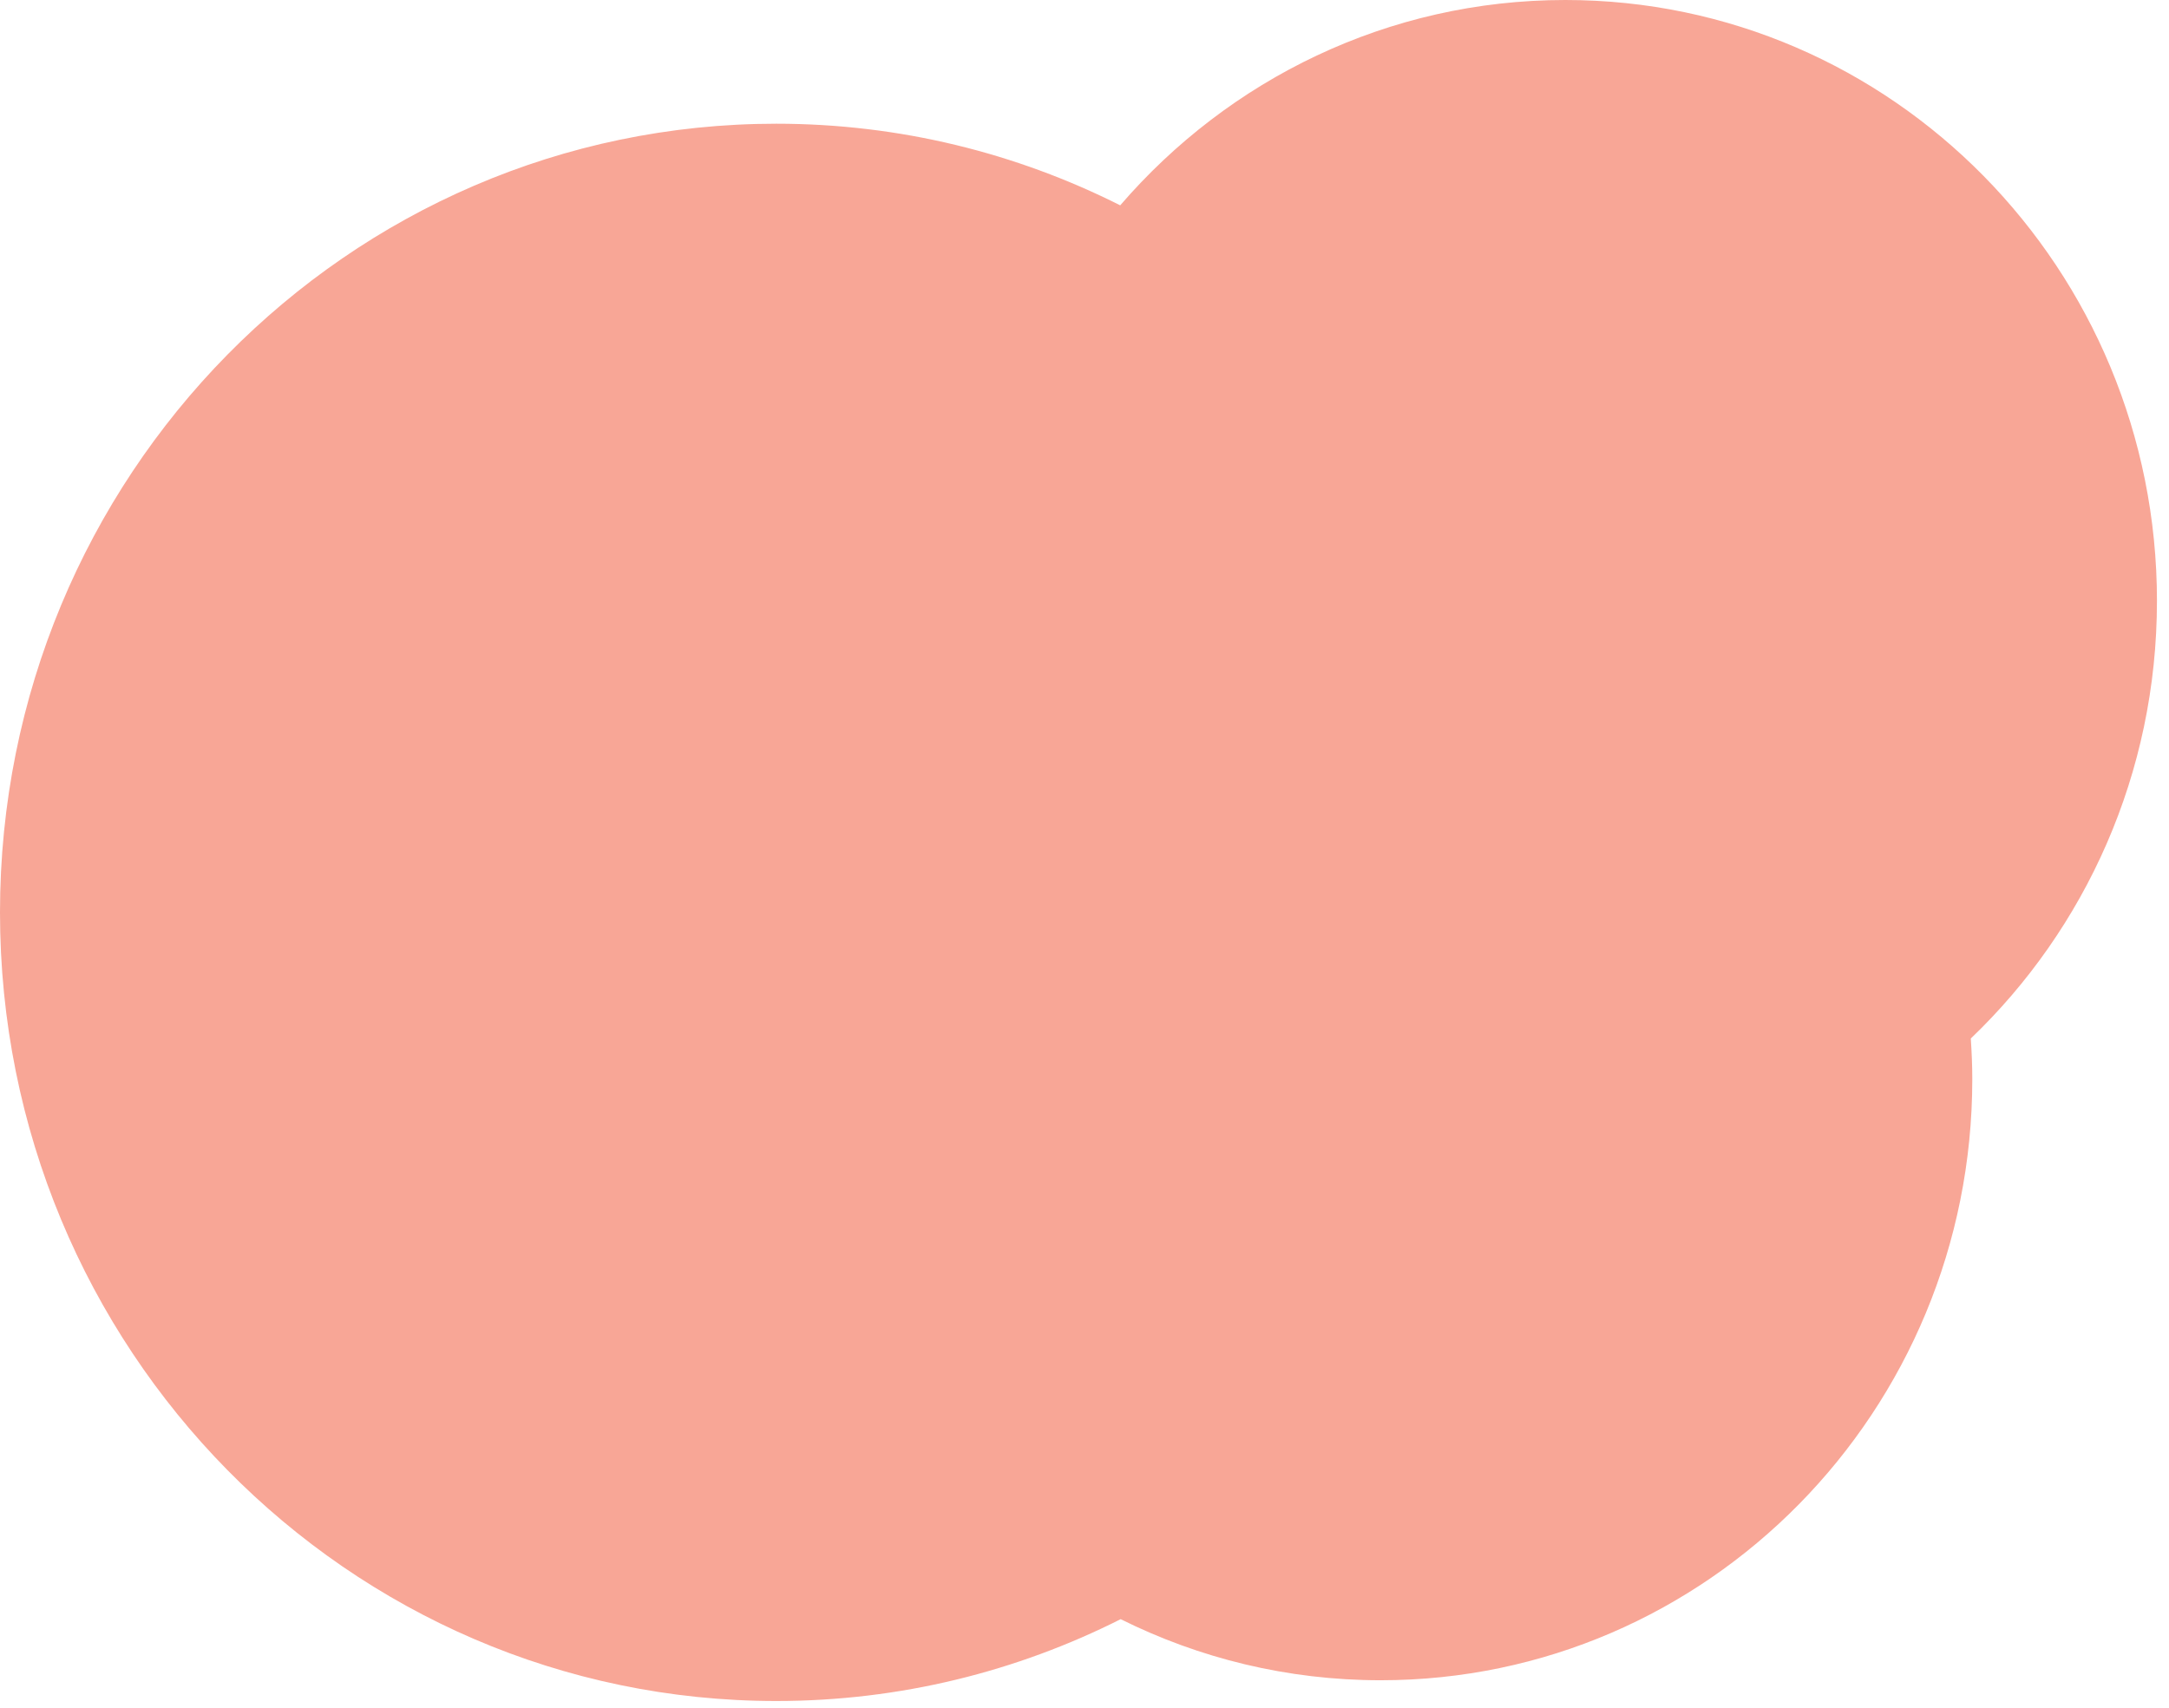<svg xmlns="http://www.w3.org/2000/svg" width="160" height="126"><path fill="#F8A696" fill-rule="evenodd" d="M159.112 44.345C159.112 19.855 139.572 0 115.47 0c-13.097 0-24.836 5.87-32.836 15.15-7.648-3.85-16.257-6.022-25.37-6.022C25.64 9.128 0 35.178 0 67.315 0 99.45 25.638 125.5 57.265 125.5c9.125 0 17.747-2.18 25.404-6.038 5.787 2.883 12.294 4.507 19.177 4.507 24.103 0 43.643-19.856 43.643-44.348 0-1.01-.044-2.01-.11-3 8.45-8.088 13.732-19.553 13.732-32.278"/></svg>